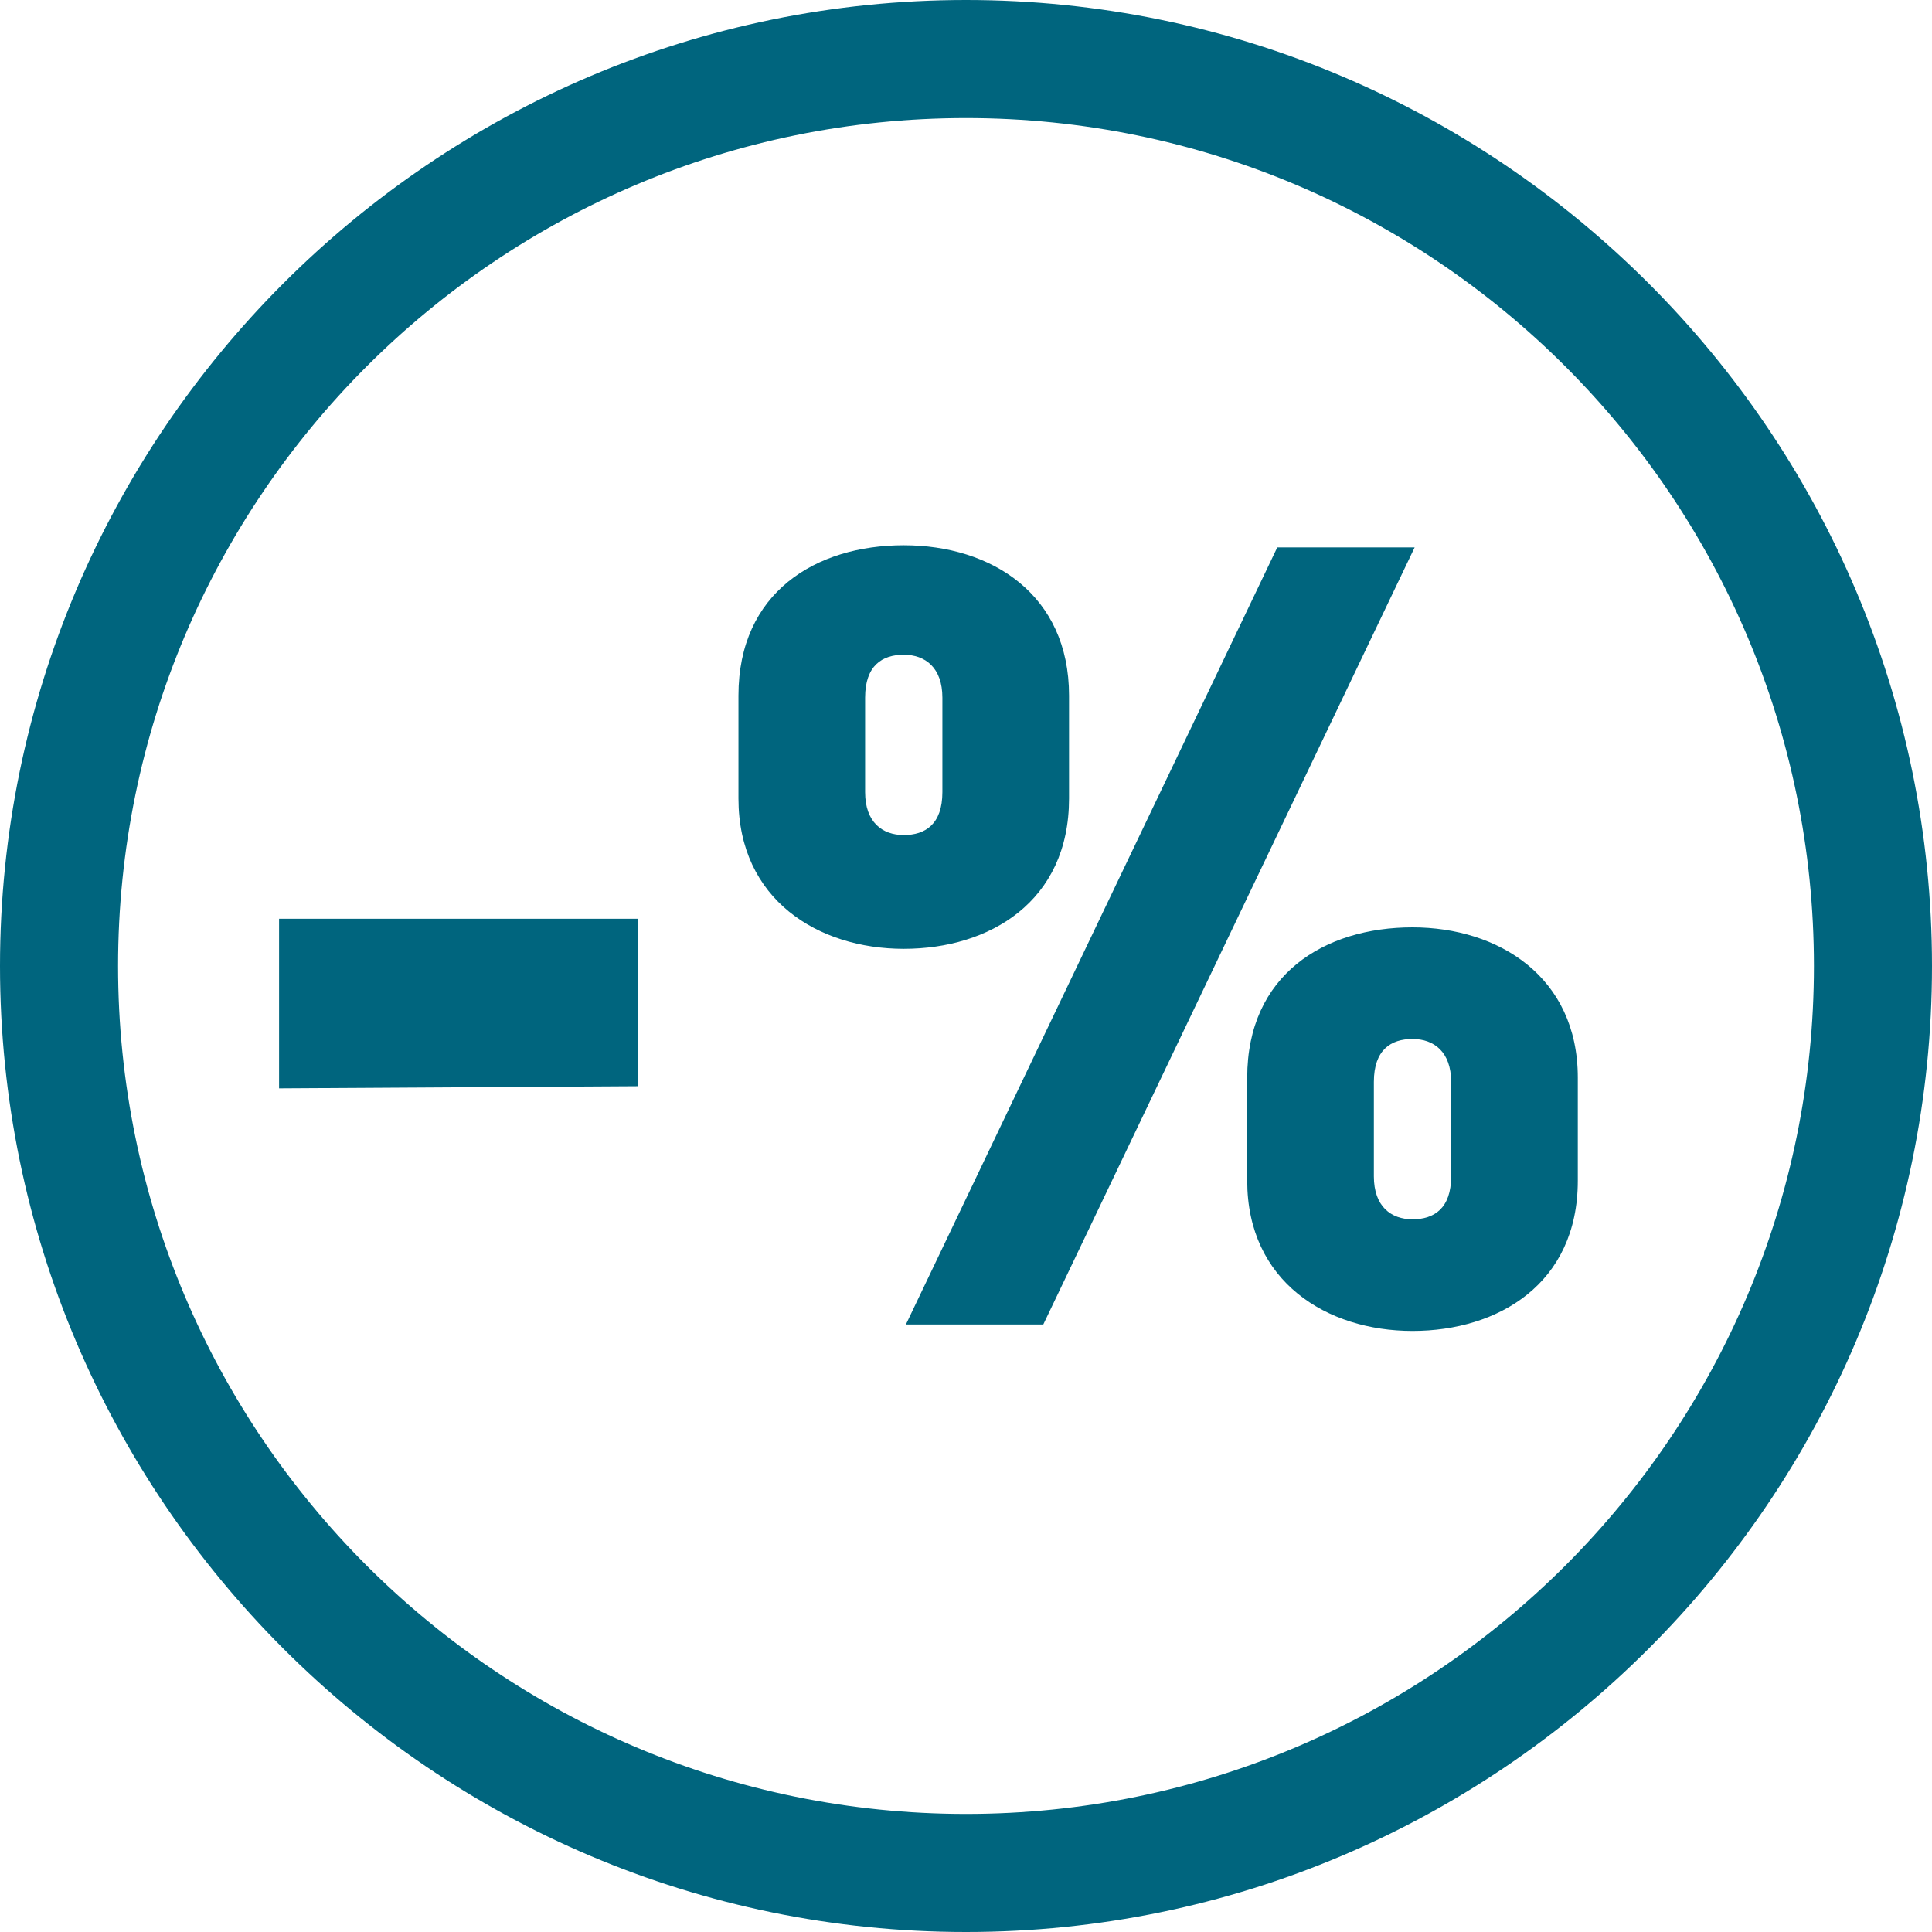 <?xml version="1.0" encoding="utf-8"?>
<!-- Generator: Adobe Illustrator 23.0.3, SVG Export Plug-In . SVG Version: 6.00 Build 0)  -->
<svg version="1.1" id="Capa_1" xmlns="http://www.w3.org/2000/svg" xmlns:xlink="http://www.w3.org/1999/xlink" x="0px" y="0px"
	 viewBox="0 0 90 90" style="enable-background:new 0 0 90 90;" xml:space="preserve">
<style type="text/css">
	.st0{fill:#00657E;}
</style>
<g id="XMLID_66_">
	<path id="XMLID_76_" class="st0" d="M45,5.5c21.8,0,39.5,17.7,39.5,39.5S66.8,84.5,45,84.5S5.5,66.8,5.5,45S23.2,5.5,45,5.5 M45,0
		C20.2,0,0,20.2,0,45s20.2,45,45,45s45-20.2,45-45S69.8,0,45,0L45,0z"/>
	<g id="XMLID_67_">
		<path id="XMLID_74_" class="st0" d="M13,50.7v-7.9h16.7v7.8L13,50.7L13,50.7z"/>
		<path id="XMLID_68_" class="st0" d="M42.1,44.2c-4,0-7.7-2.3-7.7-7v-4.8c0-4.8,3.6-7,7.7-7s7.7,2.3,7.7,7v4.8
			C49.8,42,46.1,44.2,42.1,44.2z M43.9,32.5c0-1.4-0.8-2-1.8-2c-1,0-1.8,0.5-1.8,2v4.4c0,1.4,0.8,2,1.8,2c1,0,1.8-0.5,1.8-2V32.5z
			 M48.6,61.7h-6.4l17.3-36.2h6.4L48.6,61.7z M65.8,62c-4,0-7.7-2.3-7.7-7v-4.8c0-4.8,3.6-7,7.7-7c4,0,7.7,2.3,7.7,7V55
			C73.5,59.8,69.8,62,65.8,62z M67.6,50.4c0-1.4-0.8-2-1.8-2c-1,0-1.8,0.5-1.8,2v4.4c0,1.4,0.8,2,1.8,2c1,0,1.8-0.5,1.8-2V50.4z"/>
	</g>
</g>
</svg>

